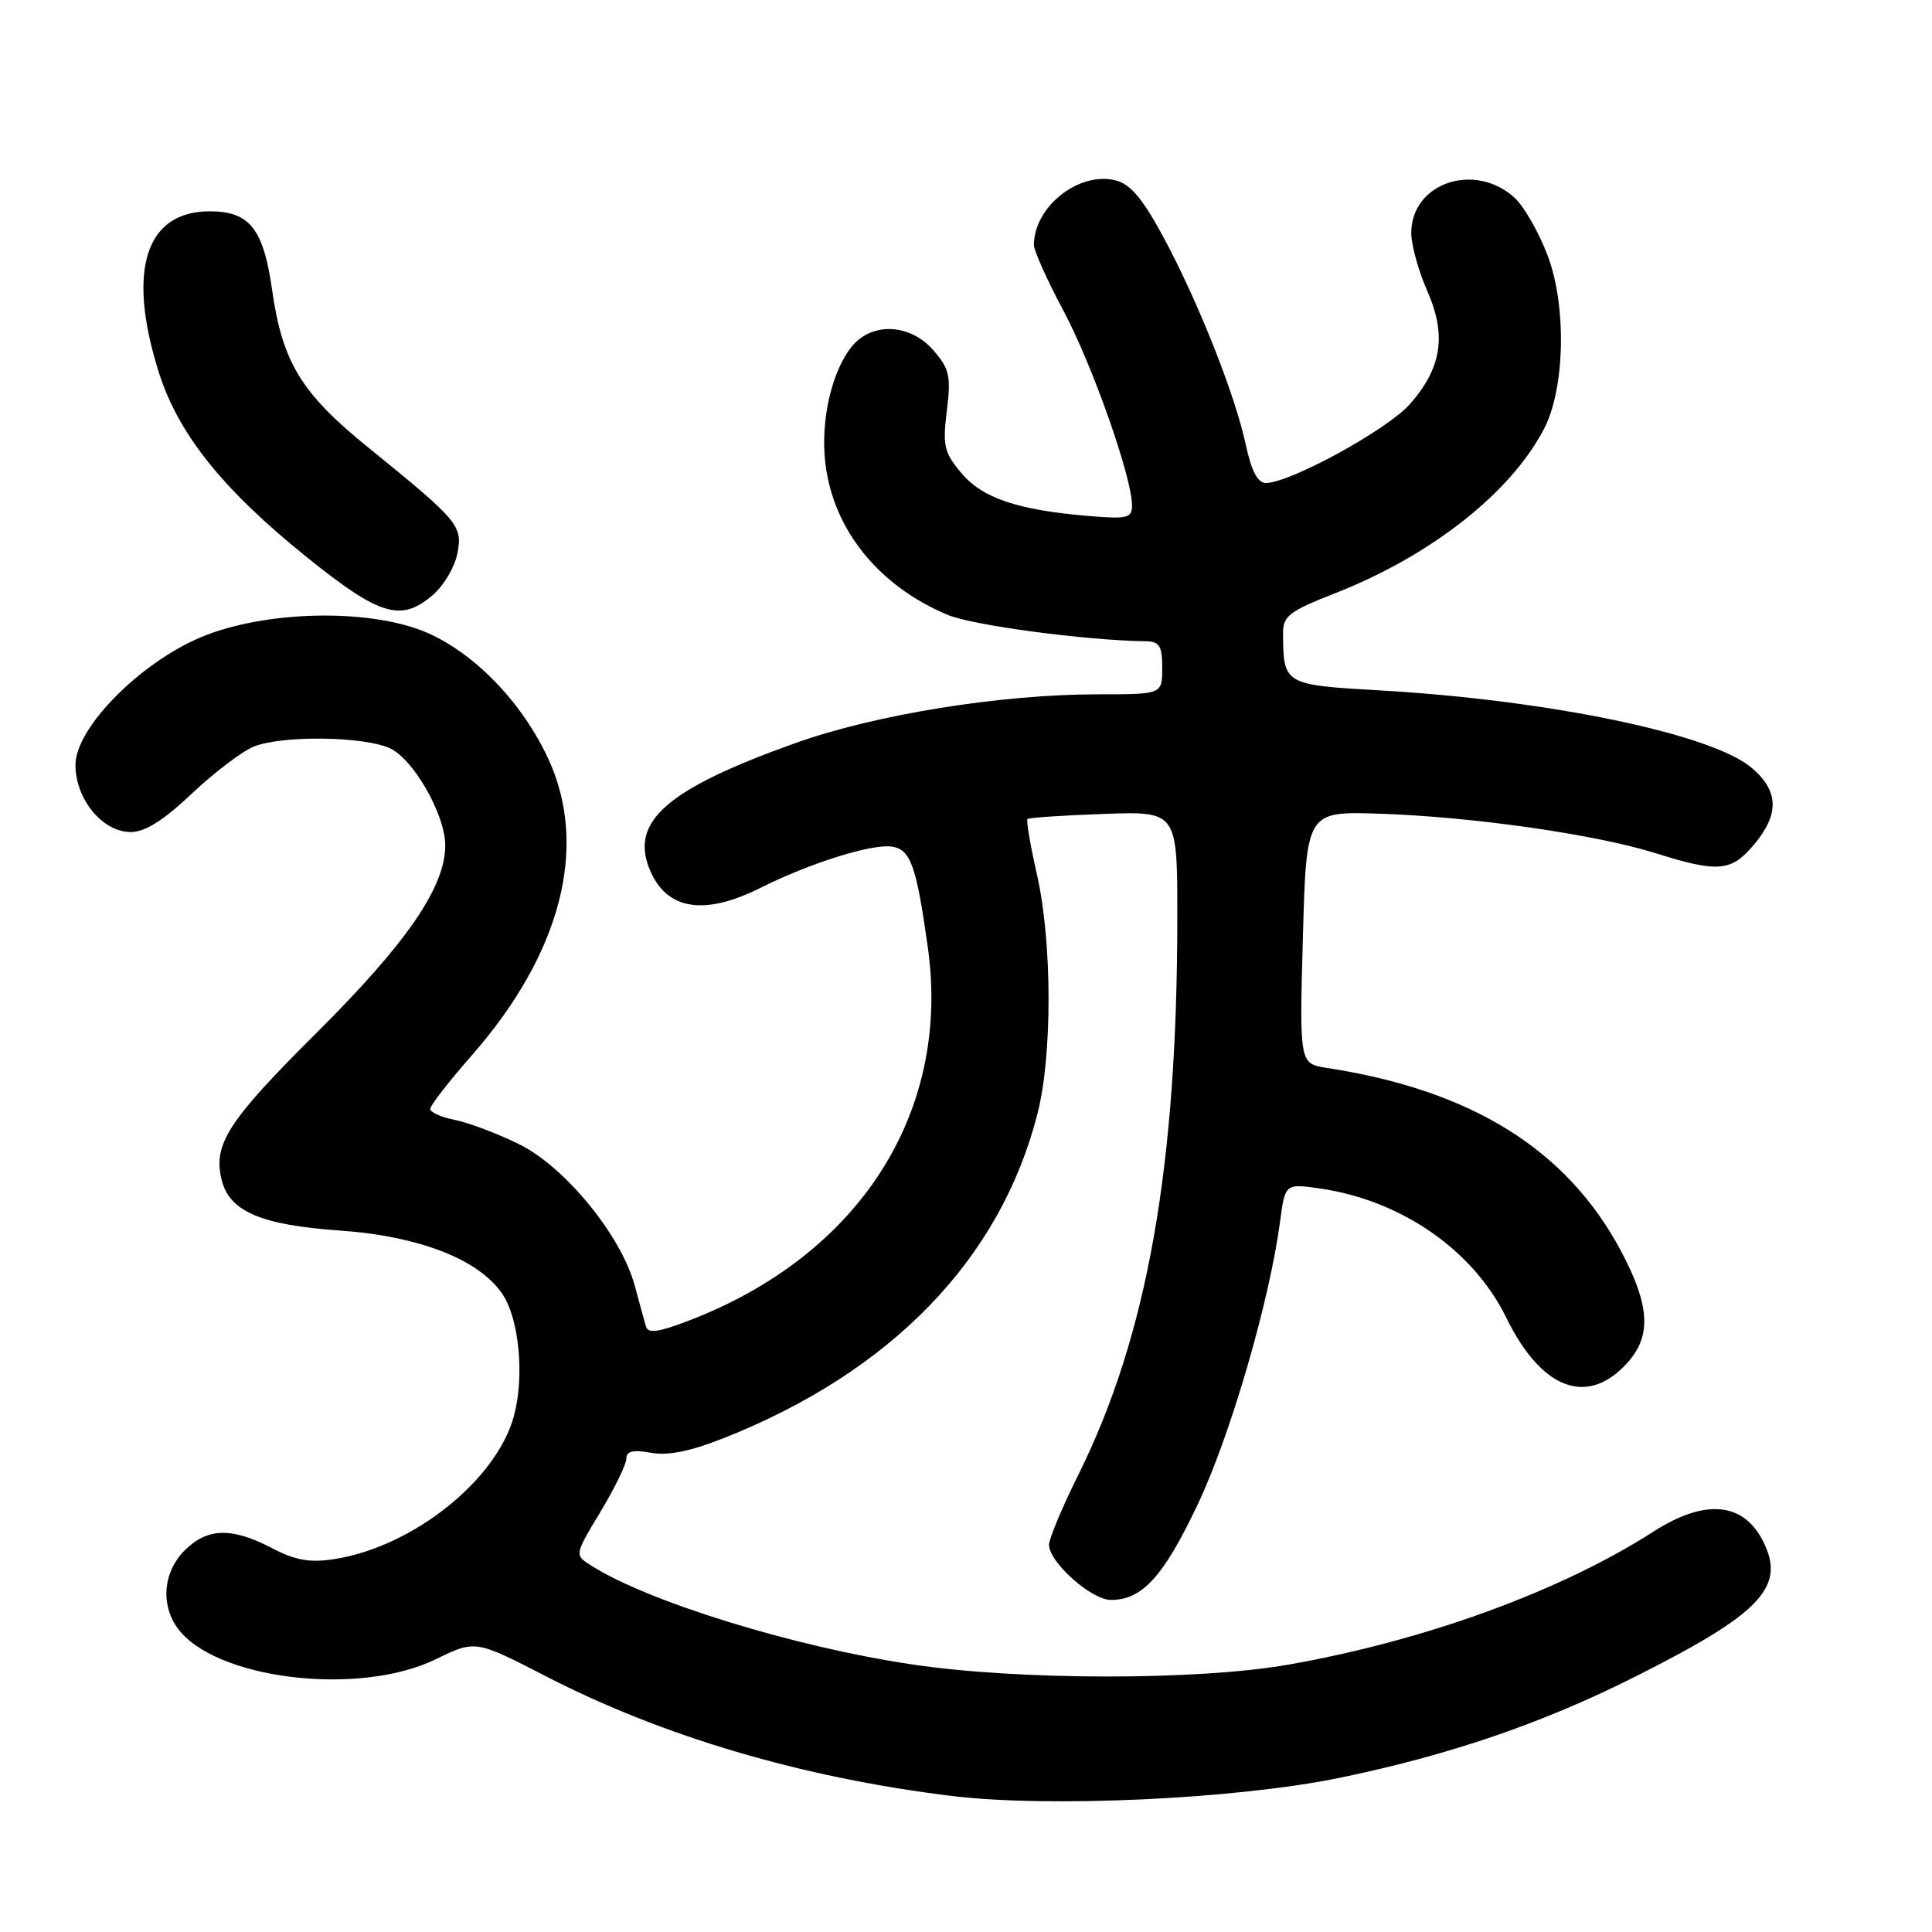 <?xml version="1.0" encoding="UTF-8" standalone="no"?>
<!DOCTYPE svg PUBLIC "-//W3C//DTD SVG 1.1//EN" "http://www.w3.org/Graphics/SVG/1.1/DTD/svg11.dtd" >
<svg xmlns="http://www.w3.org/2000/svg" xmlns:xlink="http://www.w3.org/1999/xlink" version="1.1" viewBox="0 0 256 256">
 <g >
 <path fill="currentColor"
d=" M 177.61 235.55 C 192.08 232.55 204.29 228.38 216.50 222.25 C 233.43 213.76 236.73 210.25 233.56 204.11 C 230.92 199.01 225.85 198.60 219.07 202.96 C 206.77 210.85 188.81 217.39 170.74 220.57 C 158.66 222.69 134.94 222.67 120.69 220.52 C 105.12 218.19 85.82 212.22 78.31 207.43 C 76.12 206.04 76.12 206.04 79.56 200.33 C 81.45 197.19 83.00 194.01 83.00 193.26 C 83.00 192.28 83.89 192.07 86.25 192.50 C 88.48 192.91 91.47 192.31 95.82 190.59 C 118.11 181.78 132.57 166.84 137.48 147.54 C 139.46 139.79 139.42 124.74 137.40 115.88 C 136.53 112.02 135.96 108.71 136.15 108.53 C 136.34 108.34 140.89 108.04 146.25 107.85 C 156.00 107.50 156.00 107.50 156.00 121.50 C 156.00 154.59 152.02 177.00 142.91 195.37 C 140.76 199.69 139.00 203.89 139.00 204.69 C 139.00 207.00 144.61 212.00 147.20 212.00 C 151.36 212.00 154.17 208.91 158.71 199.33 C 163.03 190.22 168.21 172.42 169.60 161.97 C 170.28 156.82 170.28 156.82 174.89 157.48 C 185.67 159.03 195.21 165.65 199.59 174.60 C 204.30 184.23 210.46 186.46 215.75 180.45 C 218.85 176.92 218.58 172.88 214.79 165.76 C 207.63 152.32 195.00 144.45 175.84 141.51 C 172.18 140.94 172.18 140.94 172.64 124.22 C 173.10 107.50 173.10 107.50 182.80 107.82 C 195.14 108.23 211.39 110.55 219.33 113.04 C 227.68 115.66 229.39 115.51 232.41 111.92 C 235.81 107.88 235.71 104.77 232.08 101.72 C 226.75 97.24 205.24 92.77 182.84 91.48 C 170.12 90.75 170.05 90.71 170.01 83.91 C 170.00 81.62 170.83 80.99 176.95 78.59 C 189.63 73.62 200.21 65.28 204.60 56.81 C 207.37 51.48 207.60 40.57 205.09 33.91 C 203.93 30.84 201.97 27.40 200.74 26.25 C 195.47 21.37 187.00 24.22 187.00 30.87 C 187.00 32.45 187.94 35.87 189.09 38.48 C 191.71 44.39 191.06 48.72 186.83 53.54 C 183.86 56.92 170.93 64.00 167.73 64.00 C 166.66 64.00 165.82 62.41 165.09 58.99 C 163.66 52.34 158.84 40.14 154.23 31.55 C 151.46 26.39 149.82 24.42 147.86 23.91 C 142.99 22.66 137.00 27.37 137.00 32.47 C 137.00 33.23 138.76 37.14 140.91 41.17 C 144.75 48.36 150.00 63.27 150.00 66.98 C 150.00 68.65 149.38 68.80 144.25 68.37 C 134.84 67.58 130.18 66.01 127.38 62.68 C 125.10 59.96 124.89 59.06 125.46 54.44 C 126.03 49.87 125.82 48.90 123.72 46.46 C 120.63 42.87 115.54 42.62 112.86 45.93 C 110.19 49.22 108.70 55.79 109.36 61.35 C 110.40 70.18 116.40 77.62 125.56 81.47 C 128.88 82.86 143.77 84.85 151.75 84.97 C 153.65 84.99 154.00 85.55 154.00 88.50 C 154.00 92.00 154.00 92.00 145.53 92.00 C 132.59 92.00 115.99 94.67 105.37 98.47 C 88.39 104.54 83.45 108.83 86.09 115.22 C 88.31 120.58 93.27 121.40 100.78 117.64 C 107.30 114.37 115.52 111.79 118.16 112.18 C 120.66 112.54 121.43 114.70 122.95 125.60 C 126.00 147.49 113.80 166.43 91.09 175.06 C 87.20 176.54 85.86 176.71 85.59 175.76 C 85.39 175.07 84.72 172.62 84.10 170.33 C 82.29 163.67 74.80 154.53 68.70 151.57 C 65.84 150.17 62.04 148.74 60.25 148.39 C 58.46 148.04 57.00 147.38 57.00 146.94 C 57.00 146.49 59.49 143.29 62.54 139.81 C 74.33 126.37 78.00 112.23 72.70 100.65 C 69.31 93.26 63.09 86.73 56.73 83.90 C 49.57 80.72 36.26 80.80 27.51 84.08 C 19.18 87.20 10.00 96.26 10.00 101.36 C 10.00 105.90 13.58 110.25 17.33 110.25 C 19.22 110.25 21.68 108.70 25.46 105.12 C 28.45 102.30 32.15 99.50 33.69 98.90 C 37.56 97.41 48.32 97.57 51.71 99.17 C 54.84 100.66 59.00 107.99 59.00 112.02 C 59.00 117.53 53.93 124.92 41.97 136.83 C 30.17 148.57 28.19 151.64 29.38 156.38 C 30.42 160.53 34.61 162.32 45.00 163.05 C 55.62 163.79 63.60 166.93 66.63 171.56 C 68.81 174.88 69.50 182.44 68.10 187.62 C 65.81 196.12 54.69 204.98 44.29 206.59 C 41.04 207.09 39.15 206.76 36.01 205.12 C 30.69 202.35 27.47 202.44 24.45 205.45 C 21.67 208.24 21.25 212.49 23.46 215.64 C 28.26 222.49 47.49 224.86 57.74 219.86 C 62.99 217.30 62.99 217.30 72.37 222.13 C 87.79 230.08 106.26 235.54 126.00 237.96 C 138.96 239.56 163.89 238.39 177.61 235.55 Z  M 57.45 78.75 C 58.85 77.51 60.28 75.07 60.61 73.32 C 61.32 69.65 60.80 69.03 48.75 59.26 C 39.91 52.09 37.42 48.00 36.06 38.44 C 34.91 30.32 33.08 28.00 27.80 28.00 C 19.31 28.00 16.81 35.75 20.98 49.14 C 23.55 57.42 29.41 64.77 40.63 73.81 C 50.38 81.66 53.19 82.49 57.45 78.75 Z "/>
</g>
</svg>